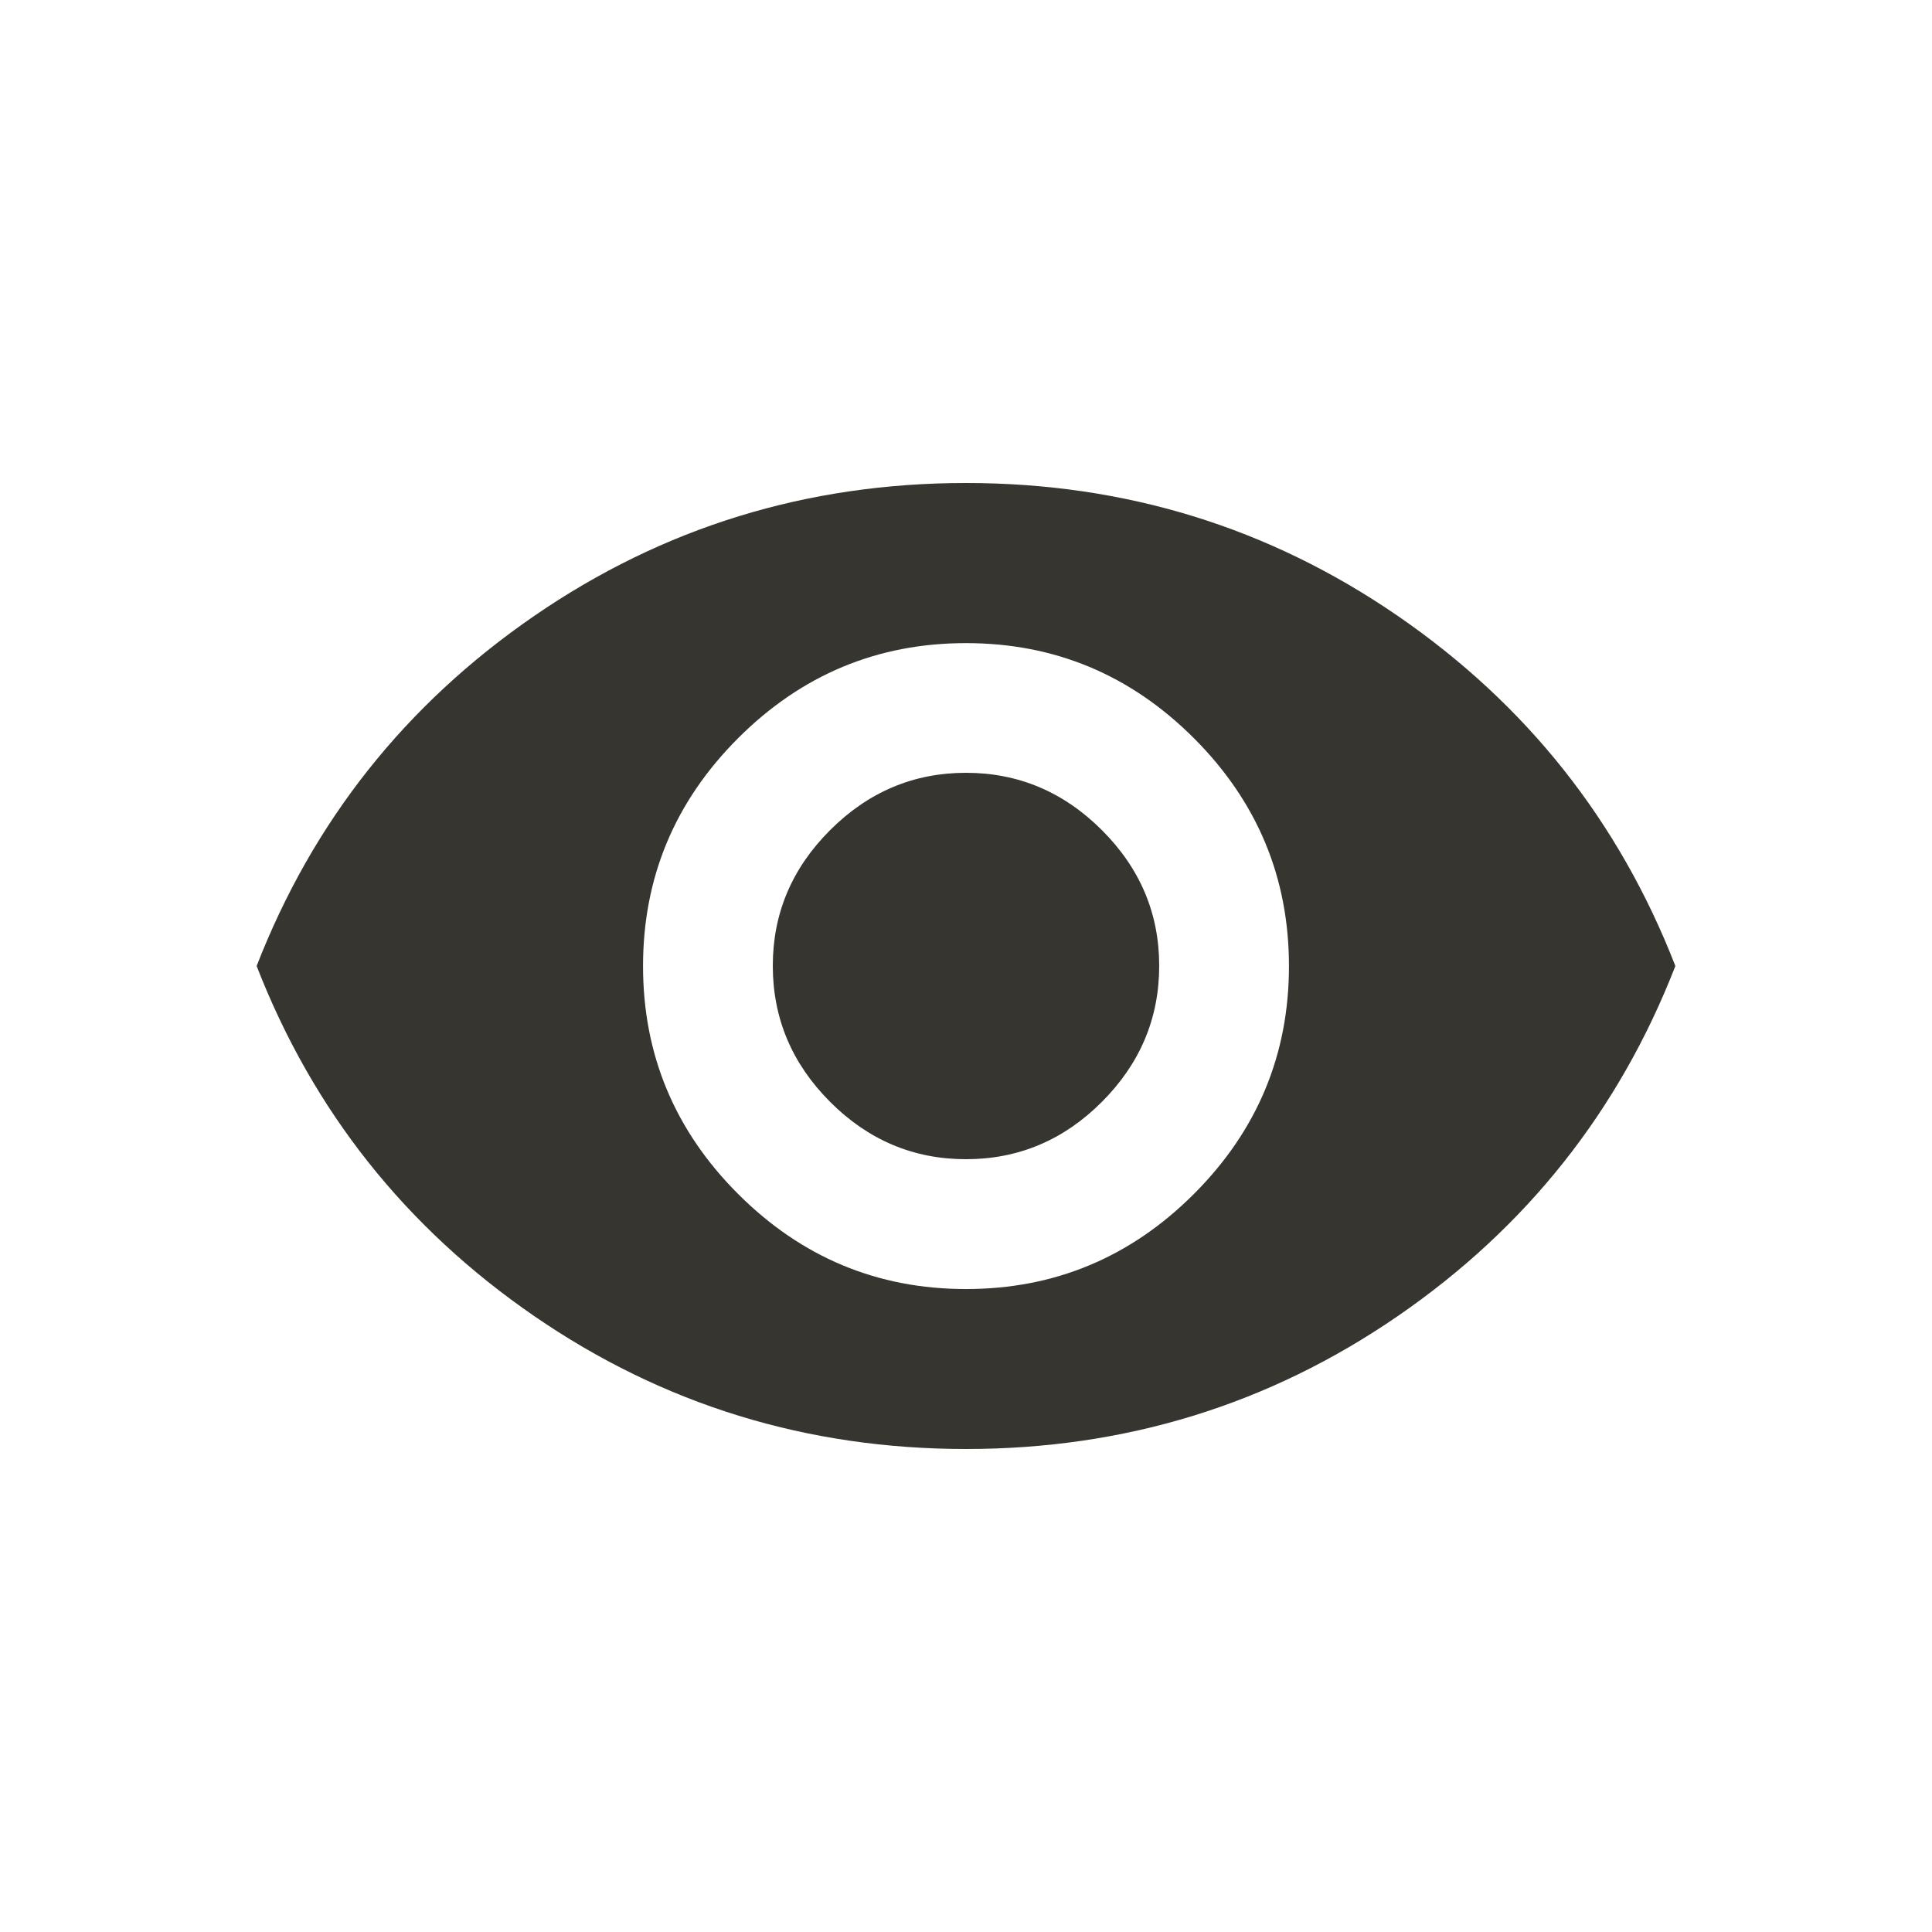 <!-- Generated by IcoMoon.io -->
<svg version="1.1" xmlns="http://www.w3.org/2000/svg" width="24" height="24" viewBox="0 0 24 24">
<title>remove_red_eye</title>
<path fill="#37352f" d="M12 9.6q0.975 0 1.688 0.712t0.712 1.688-0.712 1.688-1.688 0.712-1.688-0.712-0.712-1.688 0.712-1.688 1.688-0.712zM12 16.013q1.65 0 2.831-1.181t1.181-2.831-1.181-2.831-2.831-1.181-2.831 1.181-1.181 2.831 1.181 2.831 2.831 1.181zM12 6q2.962 0 5.362 1.65t3.45 4.35q-1.050 2.7-3.45 4.35t-5.362 1.65-5.362-1.65-3.45-4.35q1.050-2.7 3.45-4.35t5.362-1.65z"></path>
</svg>
